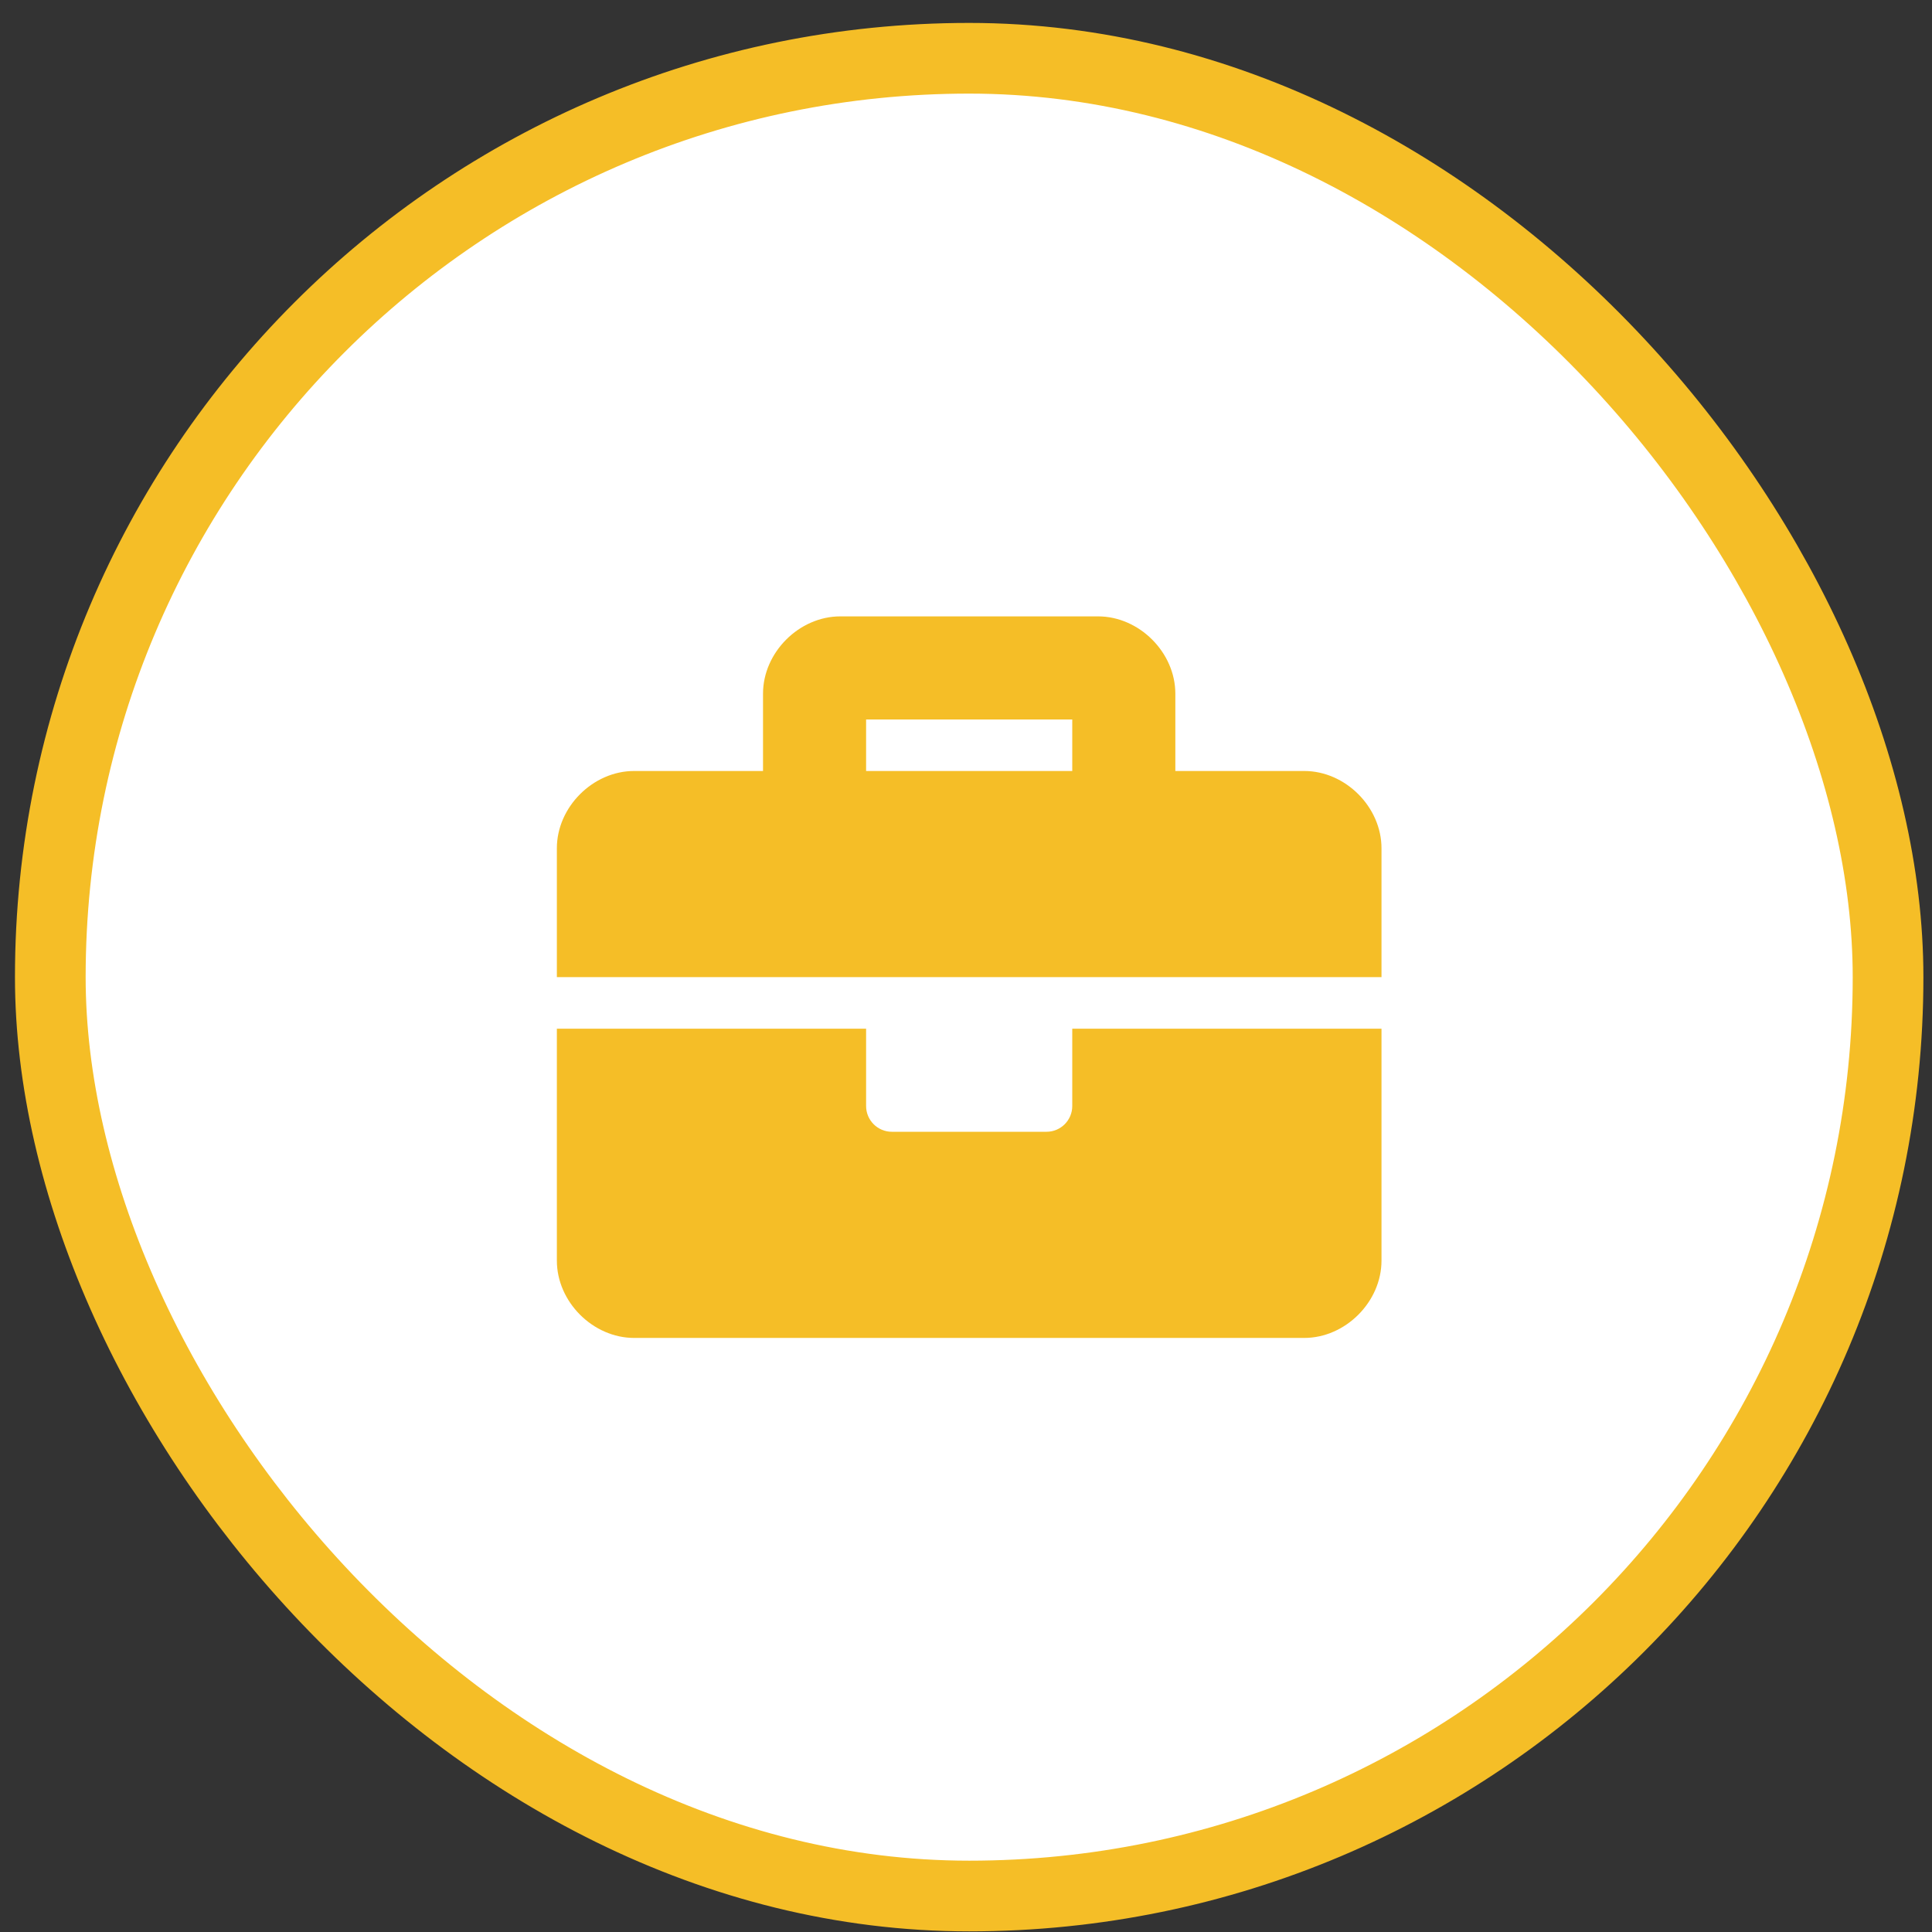 <svg width="82" height="82" viewBox="0 0 82 82" fill="none" xmlns="http://www.w3.org/2000/svg">
<rect x="0" y="0" width="82" height="82" fill="#333333" stroke="none"/>
<rect x="2.135" y="2.473" width="78" height="78" rx="39" fill="white"/>
<g clip-path="url(#clip0_201_35)">
<path d="M45.51 46.942C45.51 47.546 45.021 48.036 44.416 48.036H37.854C37.249 48.036 36.76 47.546 36.76 46.942V43.661H23.635V53.504C23.635 55.254 25.166 56.786 26.916 56.786H55.354C57.104 56.786 58.635 55.254 58.635 53.504V43.661H45.51V46.942ZM55.354 32.723H49.885V29.442C49.885 27.692 48.354 26.161 46.604 26.161H35.666C33.916 26.161 32.385 27.692 32.385 29.442V32.723H26.916C25.166 32.723 23.635 34.254 23.635 36.004V41.473H58.635V36.004C58.635 34.254 57.104 32.723 55.354 32.723ZM45.51 32.723H36.76V30.536H45.51V32.723Z" fill="#F5BE27"/>
</g>
<rect x="2.135" y="2.473" width="78" height="78" rx="39" stroke="#F5BE27" stroke-width="3"/>
<defs>
<clipPath id="clip0_201_35">
<rect width="35" height="35" fill="white" transform="translate(23.635 23.973)"/>
</clipPath>
</defs>
</svg>
